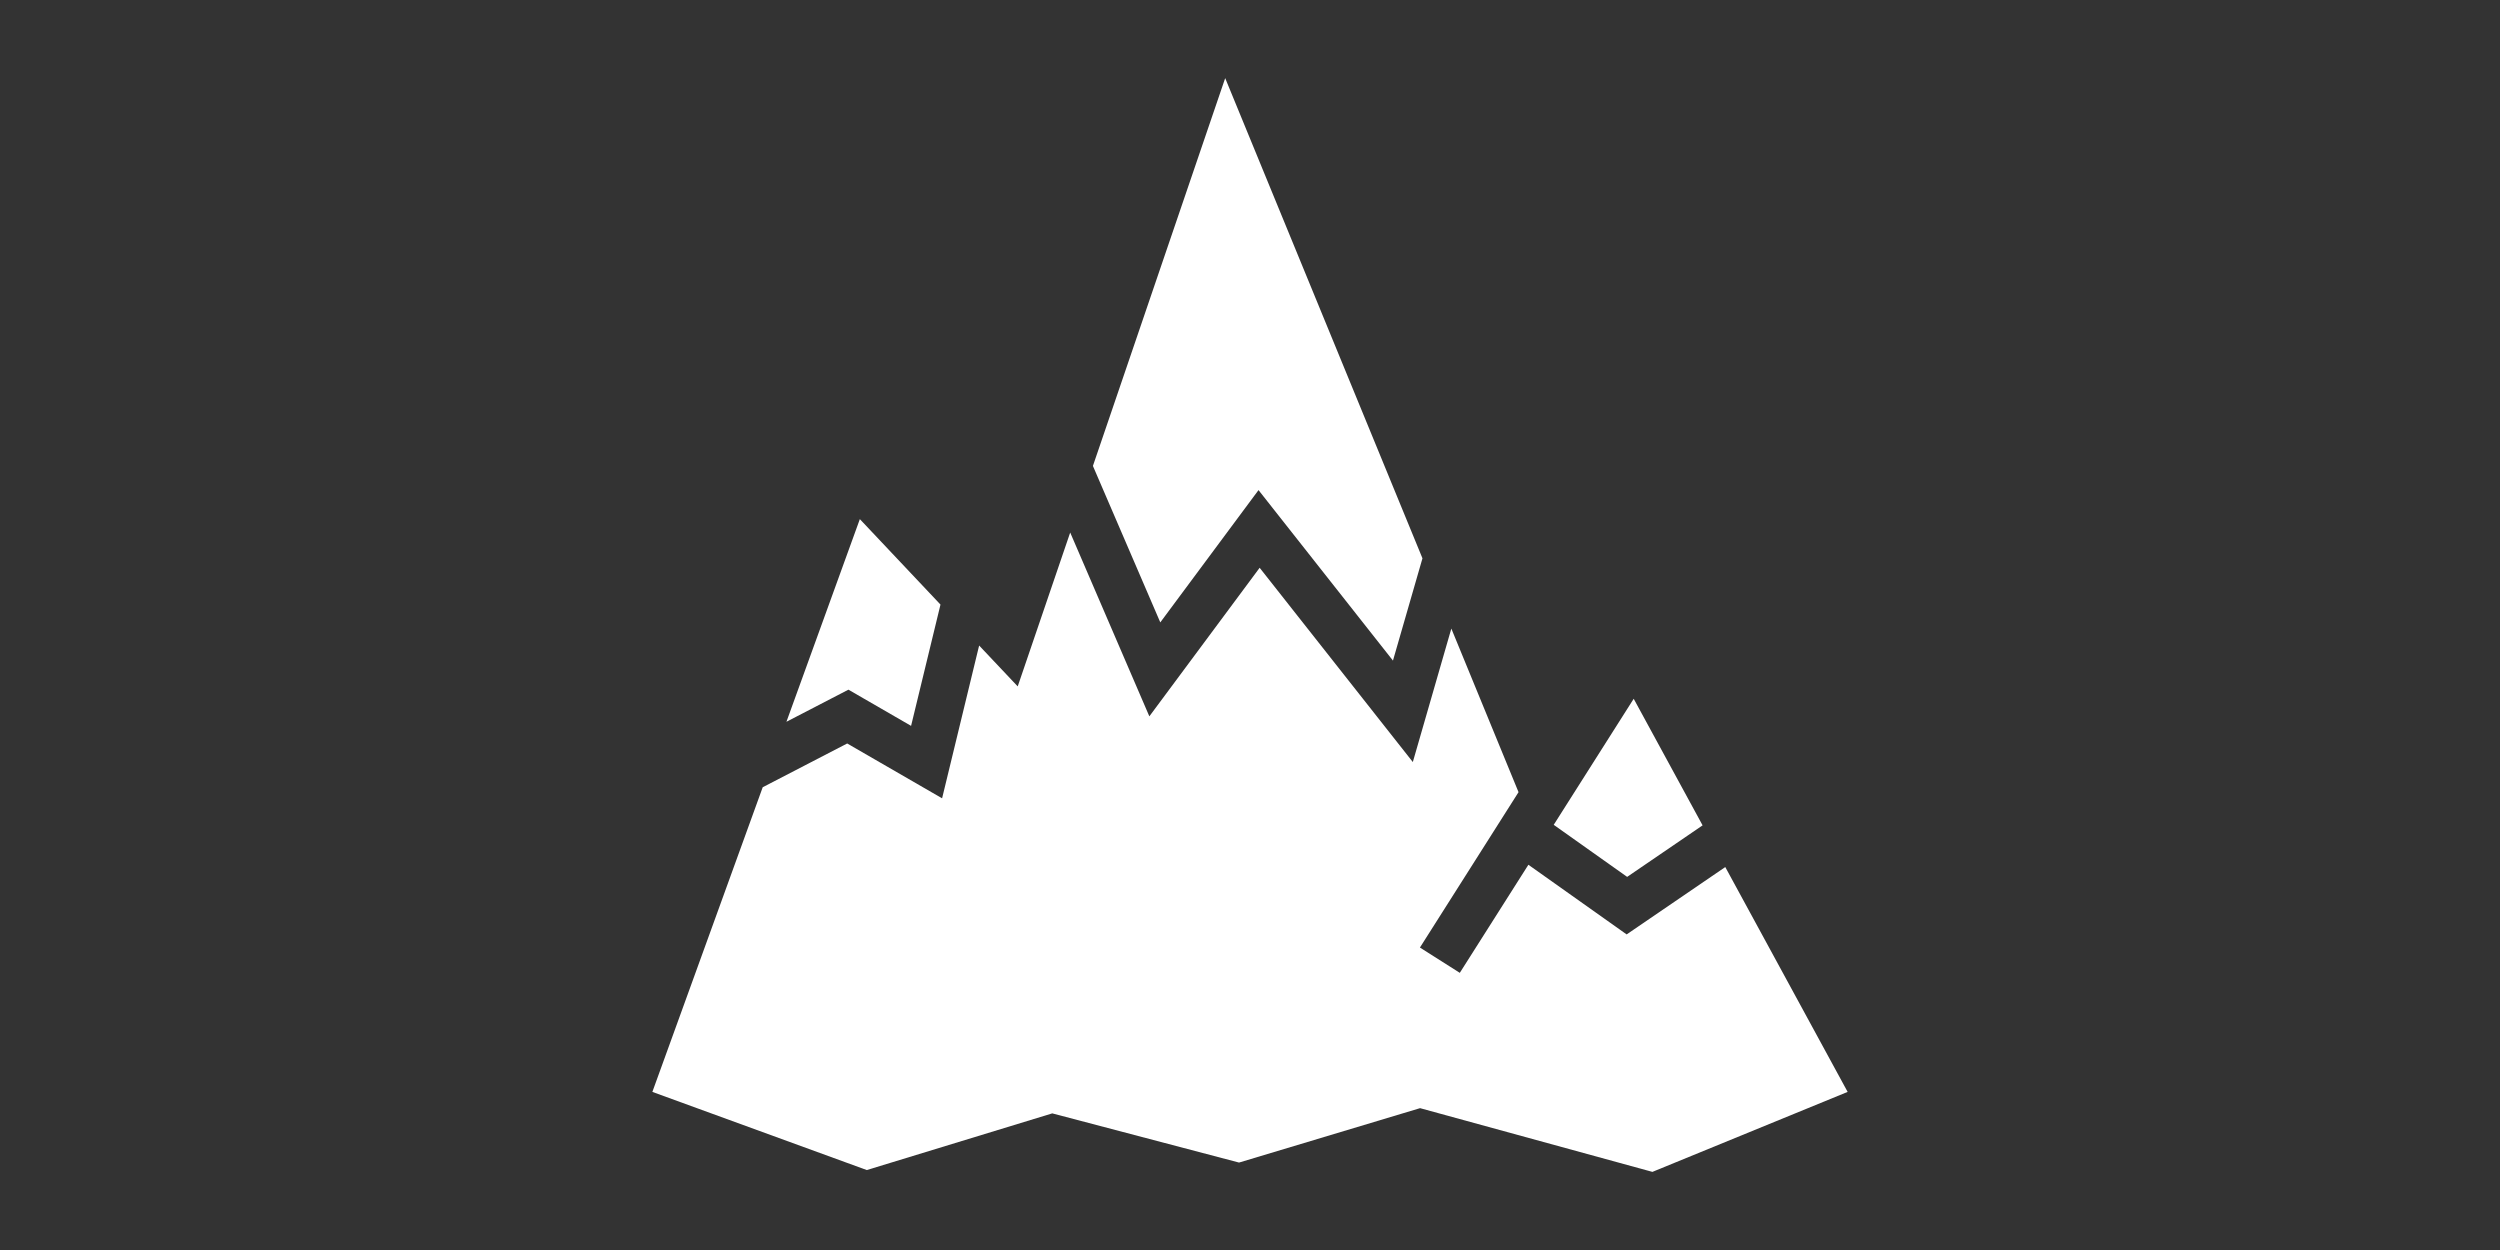 <svg viewBox="0 0 320 160" width="320" height="160" xmlns="http://www.w3.org/2000/svg" style="fill:white;fill-rule:nonzero;">
  <rect x="0" y="0" width="320" height="160" fill="#333333" stroke="none"/>
  <path d="m 156.825,10 -16.932,49.639 8.624,20.028 12.573,-16.934 17.208,21.824 3.777,-13.091 -25.251,-61.465 z m -46.765,56.448 -9.397,25.94 7.935,-4.111 8.02,4.634 3.764,-15.525 -10.322,-10.938 z m 26.925,1.716 -6.718,19.694 -4.938,-5.231 -4.741,19.557 -12.148,-7.019 -10.813,5.602 -14.125,38.996 27.448,10.004 23.74,-7.255 23.907,6.296 23.172,-6.964 29.74,8.157 24.989,-10.237 -15.663,-28.781 -12.625,8.622 -12.576,-8.917 -8.78,13.836 -5.103,-3.238 12.621,-19.89 -8.601,-20.938 -4.93,17.083 -19.606,-24.866 -14.119,19.017 -10.131,-23.527 z m 72.128,21.28 -10.237,16.133 9.399,6.664 9.657,-6.595 -8.818,-16.203 z" />
</svg>
